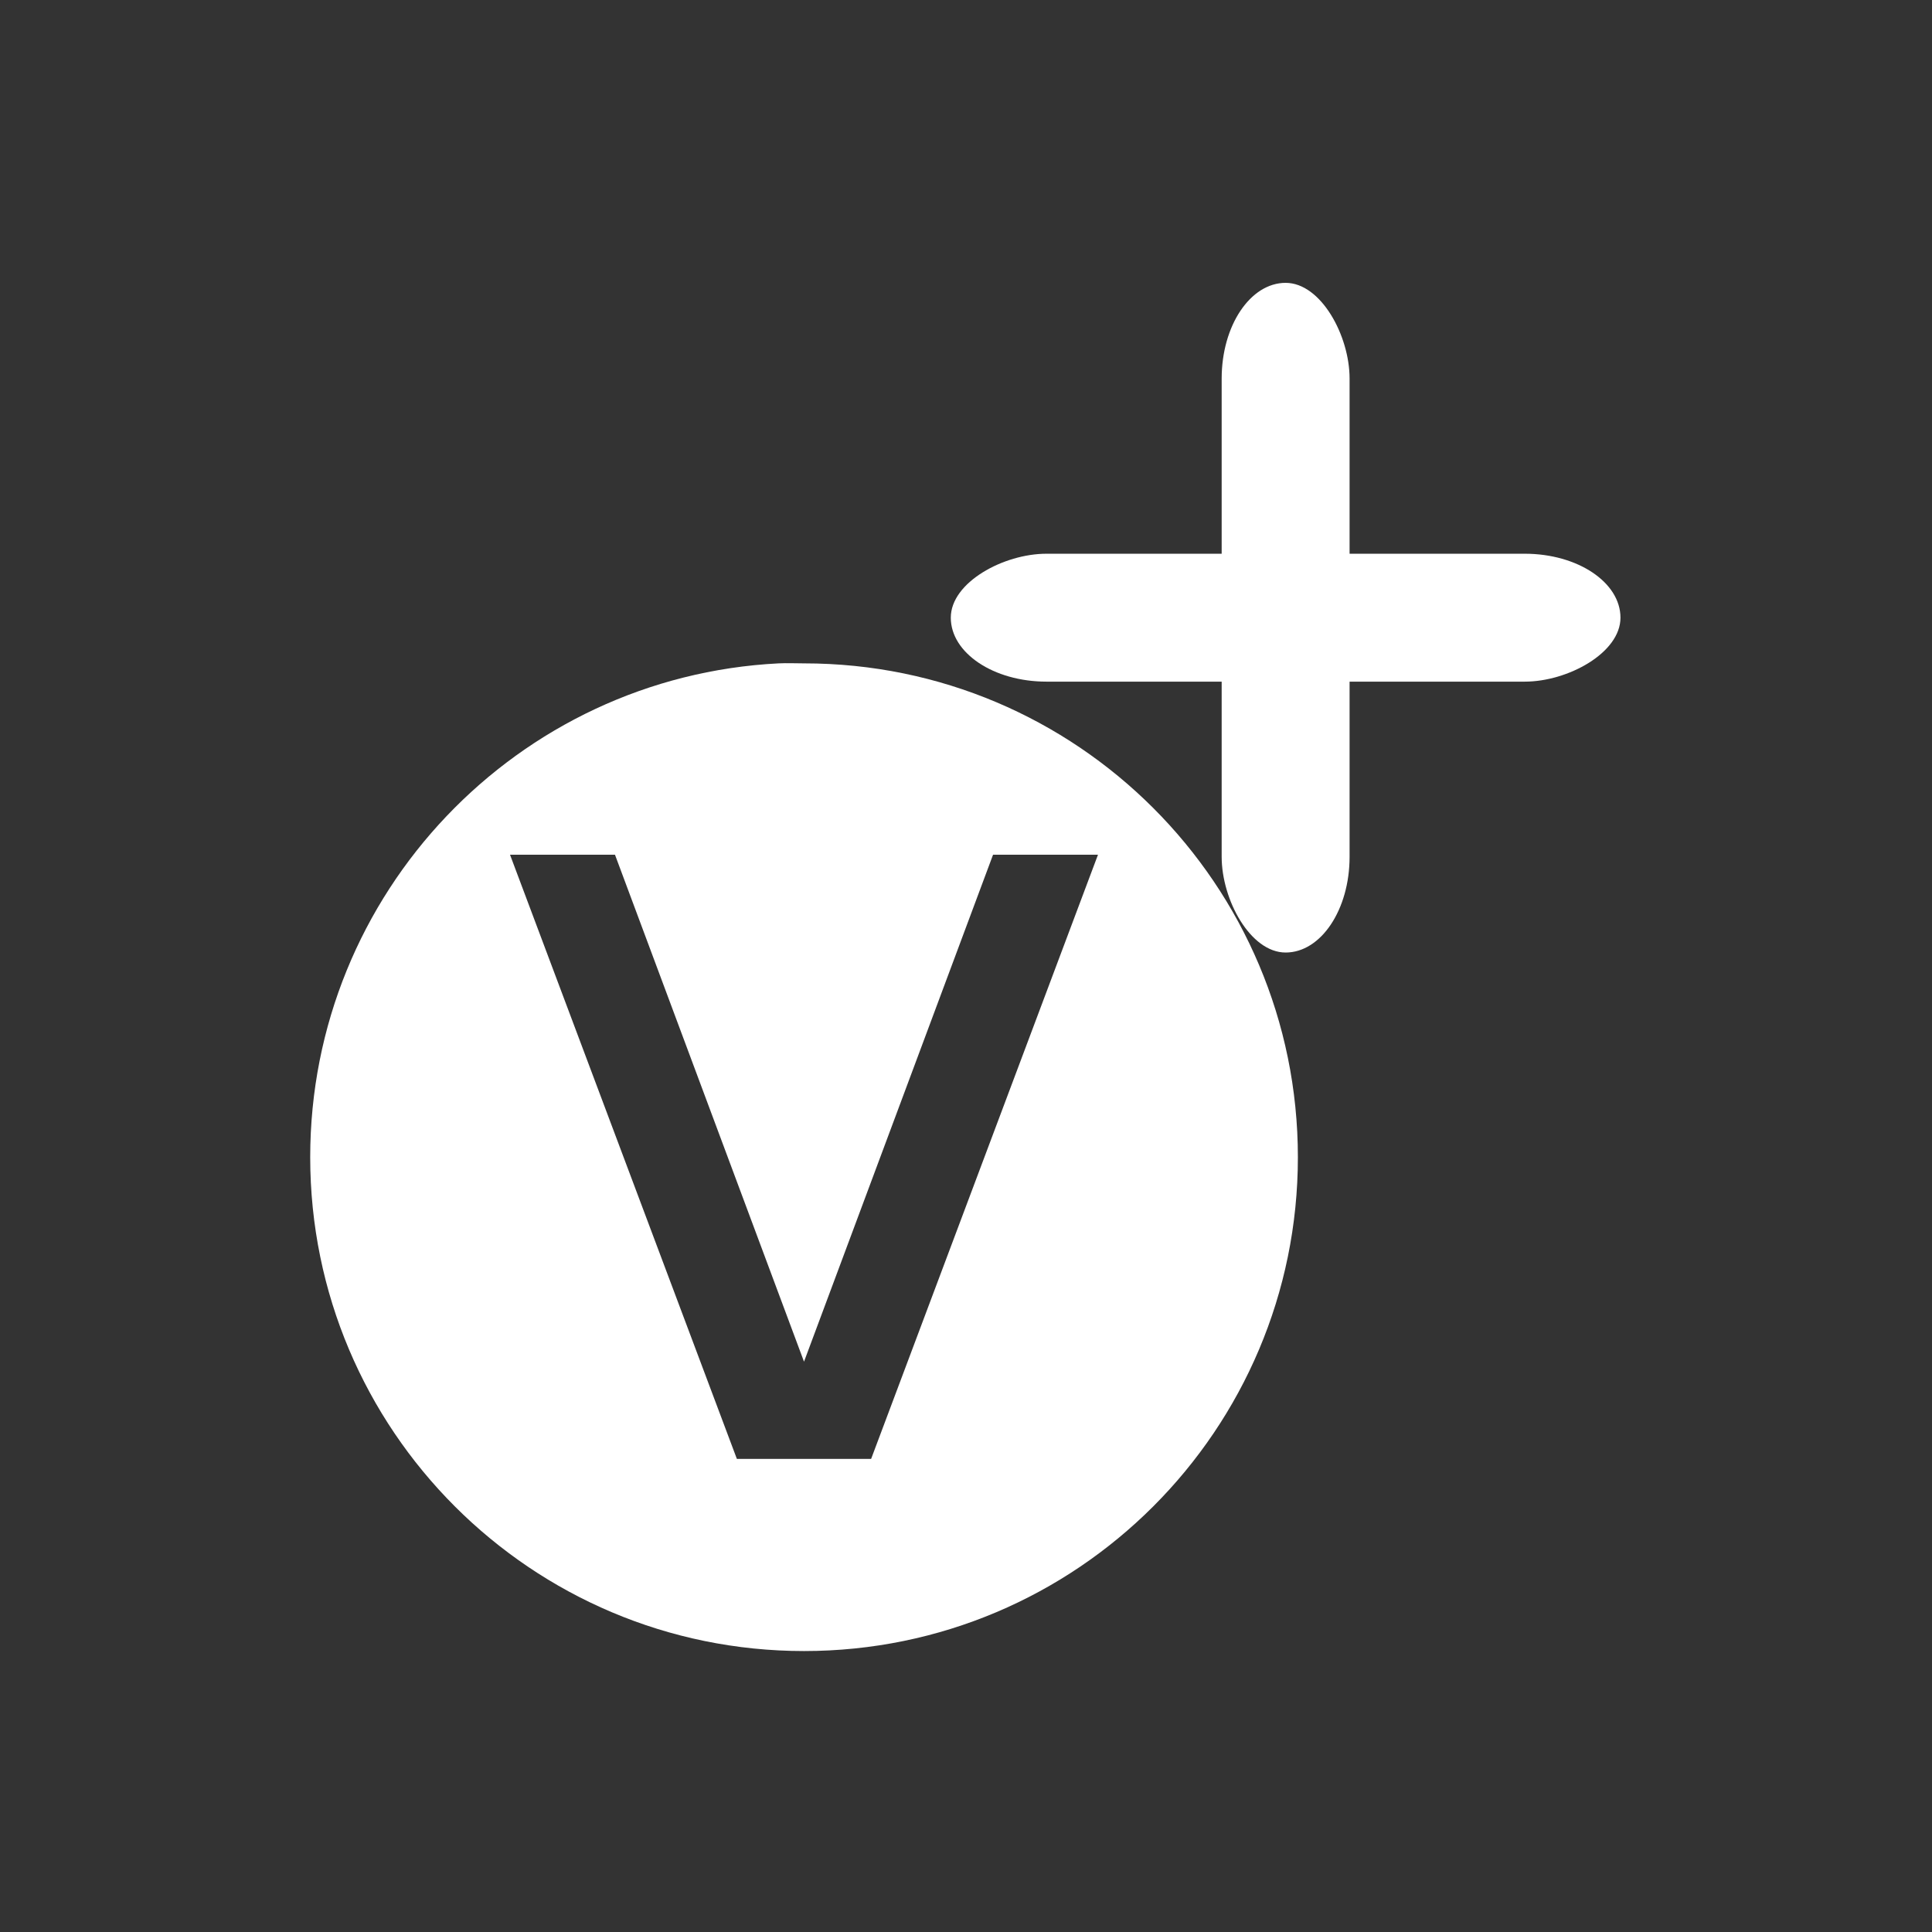 <?xml version="1.0" encoding="UTF-8" standalone="no"?>
<!-- Created with Inkscape (http://www.inkscape.org/) -->

<svg
   xmlns:dc="http://purl.org/dc/elements/1.1/"
   xmlns:cc="http://creativecommons.org/ns#"
   xmlns:rdf="http://www.w3.org/1999/02/22-rdf-syntax-ns#"
   xmlns:svg="http://www.w3.org/2000/svg"
   xmlns="http://www.w3.org/2000/svg"
   xmlns:sodipodi="http://sodipodi.sourceforge.net/DTD/sodipodi-0.dtd"
   xmlns:inkscape="http://www.inkscape.org/namespaces/inkscape"
   version="1.1"
   width="64"
   height="64"
   id="svg2985"
   inkscape:version="0.48.4 r9939"
   sodipodi:docname="addv_btn_0.svg">
  <rect width="100%" height="100%" fill="#333333" stroke="none"/>
  <sodipodi:namedview
     pagecolor="#ffffff"
     bordercolor="#666666"
     borderopacity="1"
     objecttolerance="10"
     gridtolerance="10"
     guidetolerance="10"
     inkscape:pageopacity="0"
     inkscape:pageshadow="2"
     inkscape:window-width="640"
     inkscape:window-height="480"
     id="namedview3528"
     showgrid="false"
     inkscape:zoom="3.6875"
     inkscape:cx="32"
     inkscape:cy="32"
     inkscape:window-x="0"
     inkscape:window-y="0"
     inkscape:window-maximized="0"
     inkscape:current-layer="svg2985" />
  <defs
     id="defs2987" />
  <path
     d="m 25.791,21.975 c -8.643,0.438 -15.515,7.606 -15.515,16.359 0,9.035 7.324,16.359 16.359,16.359 9.035,0 16.359,-7.324 16.359,-16.359 0,-9.035 -7.324,-16.359 -16.359,-16.359 -0.282,0 -0.565,-0.014 -0.843,0 z m -8.895,6.339 3.476,0 6.262,16.793 6.262,-16.793 3.476,0 -7.515,20.014 -4.447,0 -7.515,-20.014 z"
     id="path3871"
     style="fill:#ffffff;fill-opacity:1;stroke:none"
     inkscape:connector-curvature="0" />
  <g
     transform="matrix(0.423,0,0,0.423,128.332,-95.683)"
     id="g3886"
     style="fill:#ffffff;fill-opacity:1">
    <rect
       width="10.017"
       height="52.444"
       ry="7.492"
       x="-207.713"
       y="248.352"
       id="rect3882"
       style="fill:#ffffff;fill-opacity:1;stroke:none" />
    <rect
       width="10.017"
       height="52.444"
       ry="7.492"
       x="269.565"
       y="176.482"
       transform="matrix(0,1,-1,0,0,0)"
       id="rect3884"
       style="fill:#ffffff;fill-opacity:1;stroke:none" />
  </g>
</svg>
